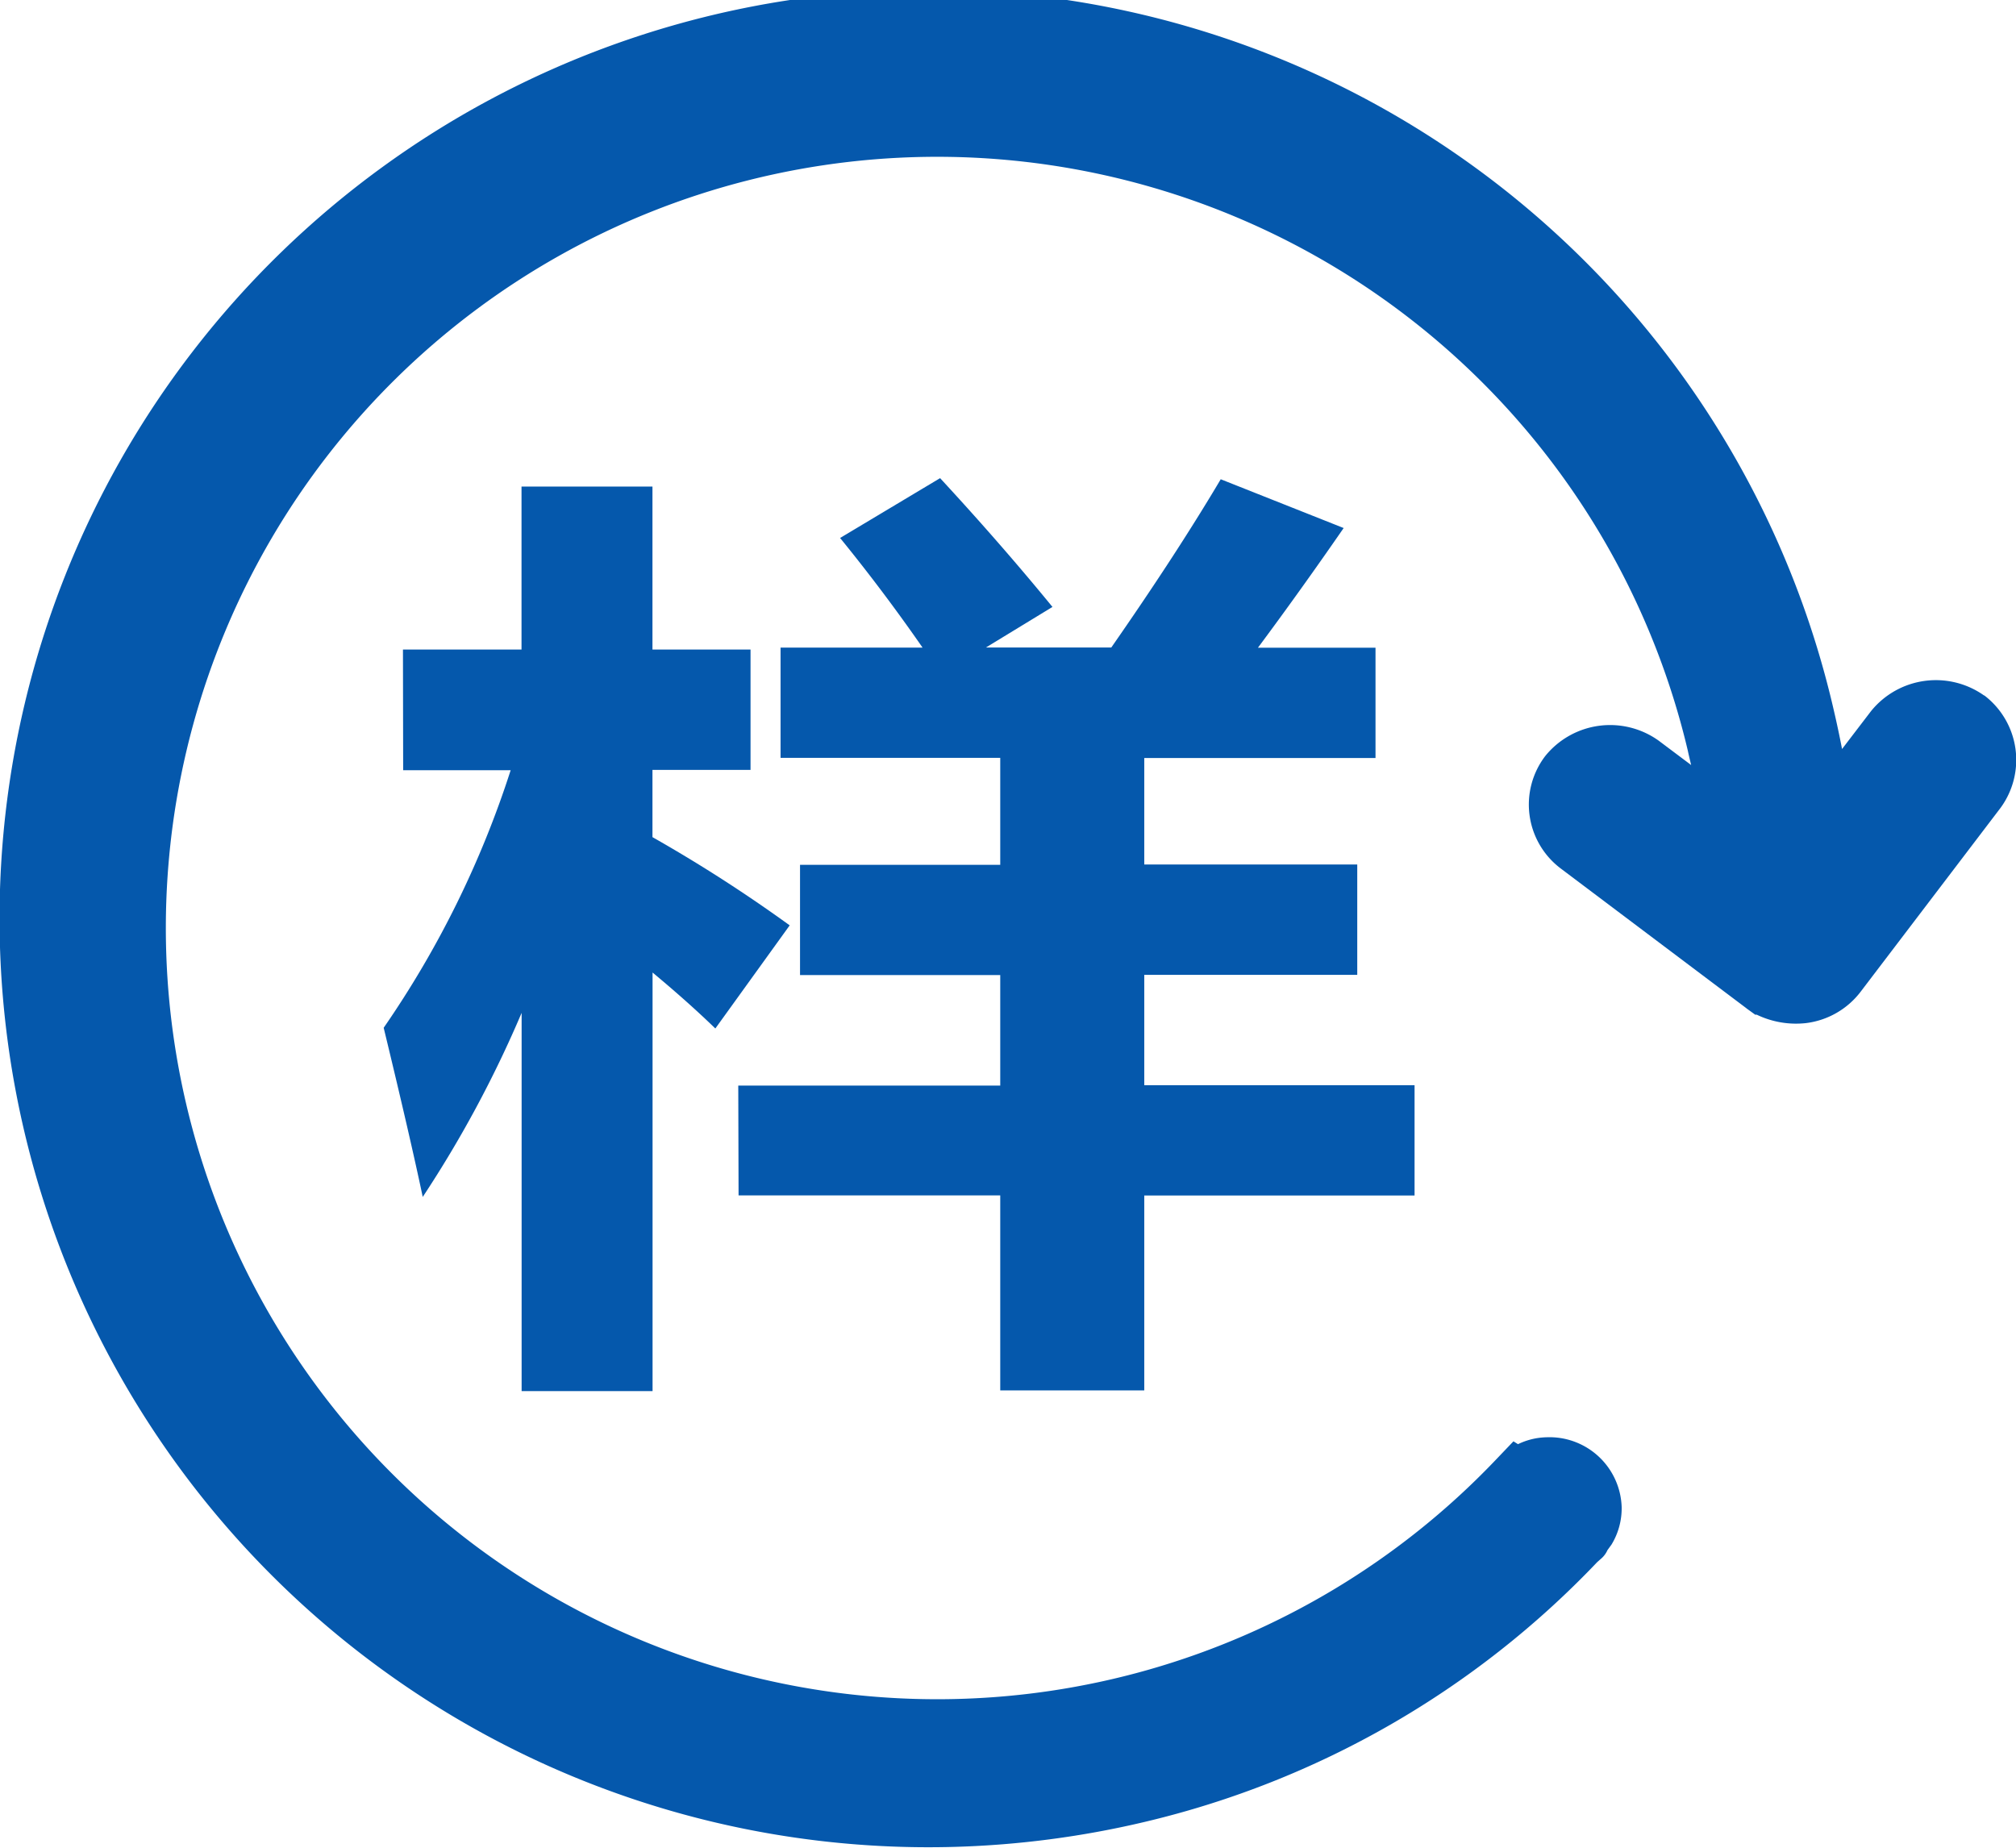 <svg xmlns="http://www.w3.org/2000/svg" width="19.877" height="18.22" viewBox="0 0 19.877 18.22"><defs><style>.a{fill:#0558ac;}</style></defs><path class="a" d="M20.314,16.146A.822.822,0,0,0,19.2,16.3l-.286.374c-.025-.13-.053-.261-.083-.389A9.159,9.159,0,1,0,10.168,27.5a9.261,9.261,0,0,0,1.87-.246A9.017,9.017,0,0,0,16.5,24.692l.043-.038a.238.238,0,0,0,.058-.08l.04-.055a.689.689,0,0,0,.1-.369A.712.712,0,0,0,16,23.461a.68.68,0,0,0-.281.068l-.045-.028-.191.2a7.605,7.605,0,1,1,1.91-7.012c.01.048.023.1.033.143l-.321-.241a.822.822,0,0,0-1.118.153.789.789,0,0,0,.153,1.108l1.825,1.374.01.008.083.06h.015a.893.893,0,0,0,.484.083.8.8,0,0,0,.539-.308l1.381-1.815a.8.8,0,0,0-.16-1.108Z" transform="translate(-0.752 -9.288)"/><path class="a" d="M40.891,55.34h1.169V53.733h1.291V55.34h.967v1.187h-.967v.663a14.527,14.527,0,0,1,1.353.87l-.733,1.017c-.2-.194-.409-.377-.619-.552v4.128H42.061v-3.73a11.314,11.314,0,0,1-.975,1.815q-.124-.59-.385-1.668a9.676,9.676,0,0,0,1.252-2.54h-1.06Zm3.306,4.3H46.78V58.55H44.806V57.463H46.78V56.408H44.614V55.321h1.4q-.387-.558-.813-1.081l.986-.59c.353.382.723.8,1.108,1.27l-.656.4h1.236c.409-.588.771-1.14,1.079-1.659l1.212.481q-.43.622-.845,1.18h1.159v1.088H48.2V57.46H50.3v1.088H48.2v1.088h2.665v1.088H48.2v1.922H46.78V60.723H44.2Z" transform="translate(-36.918 -48.935)"/></svg>